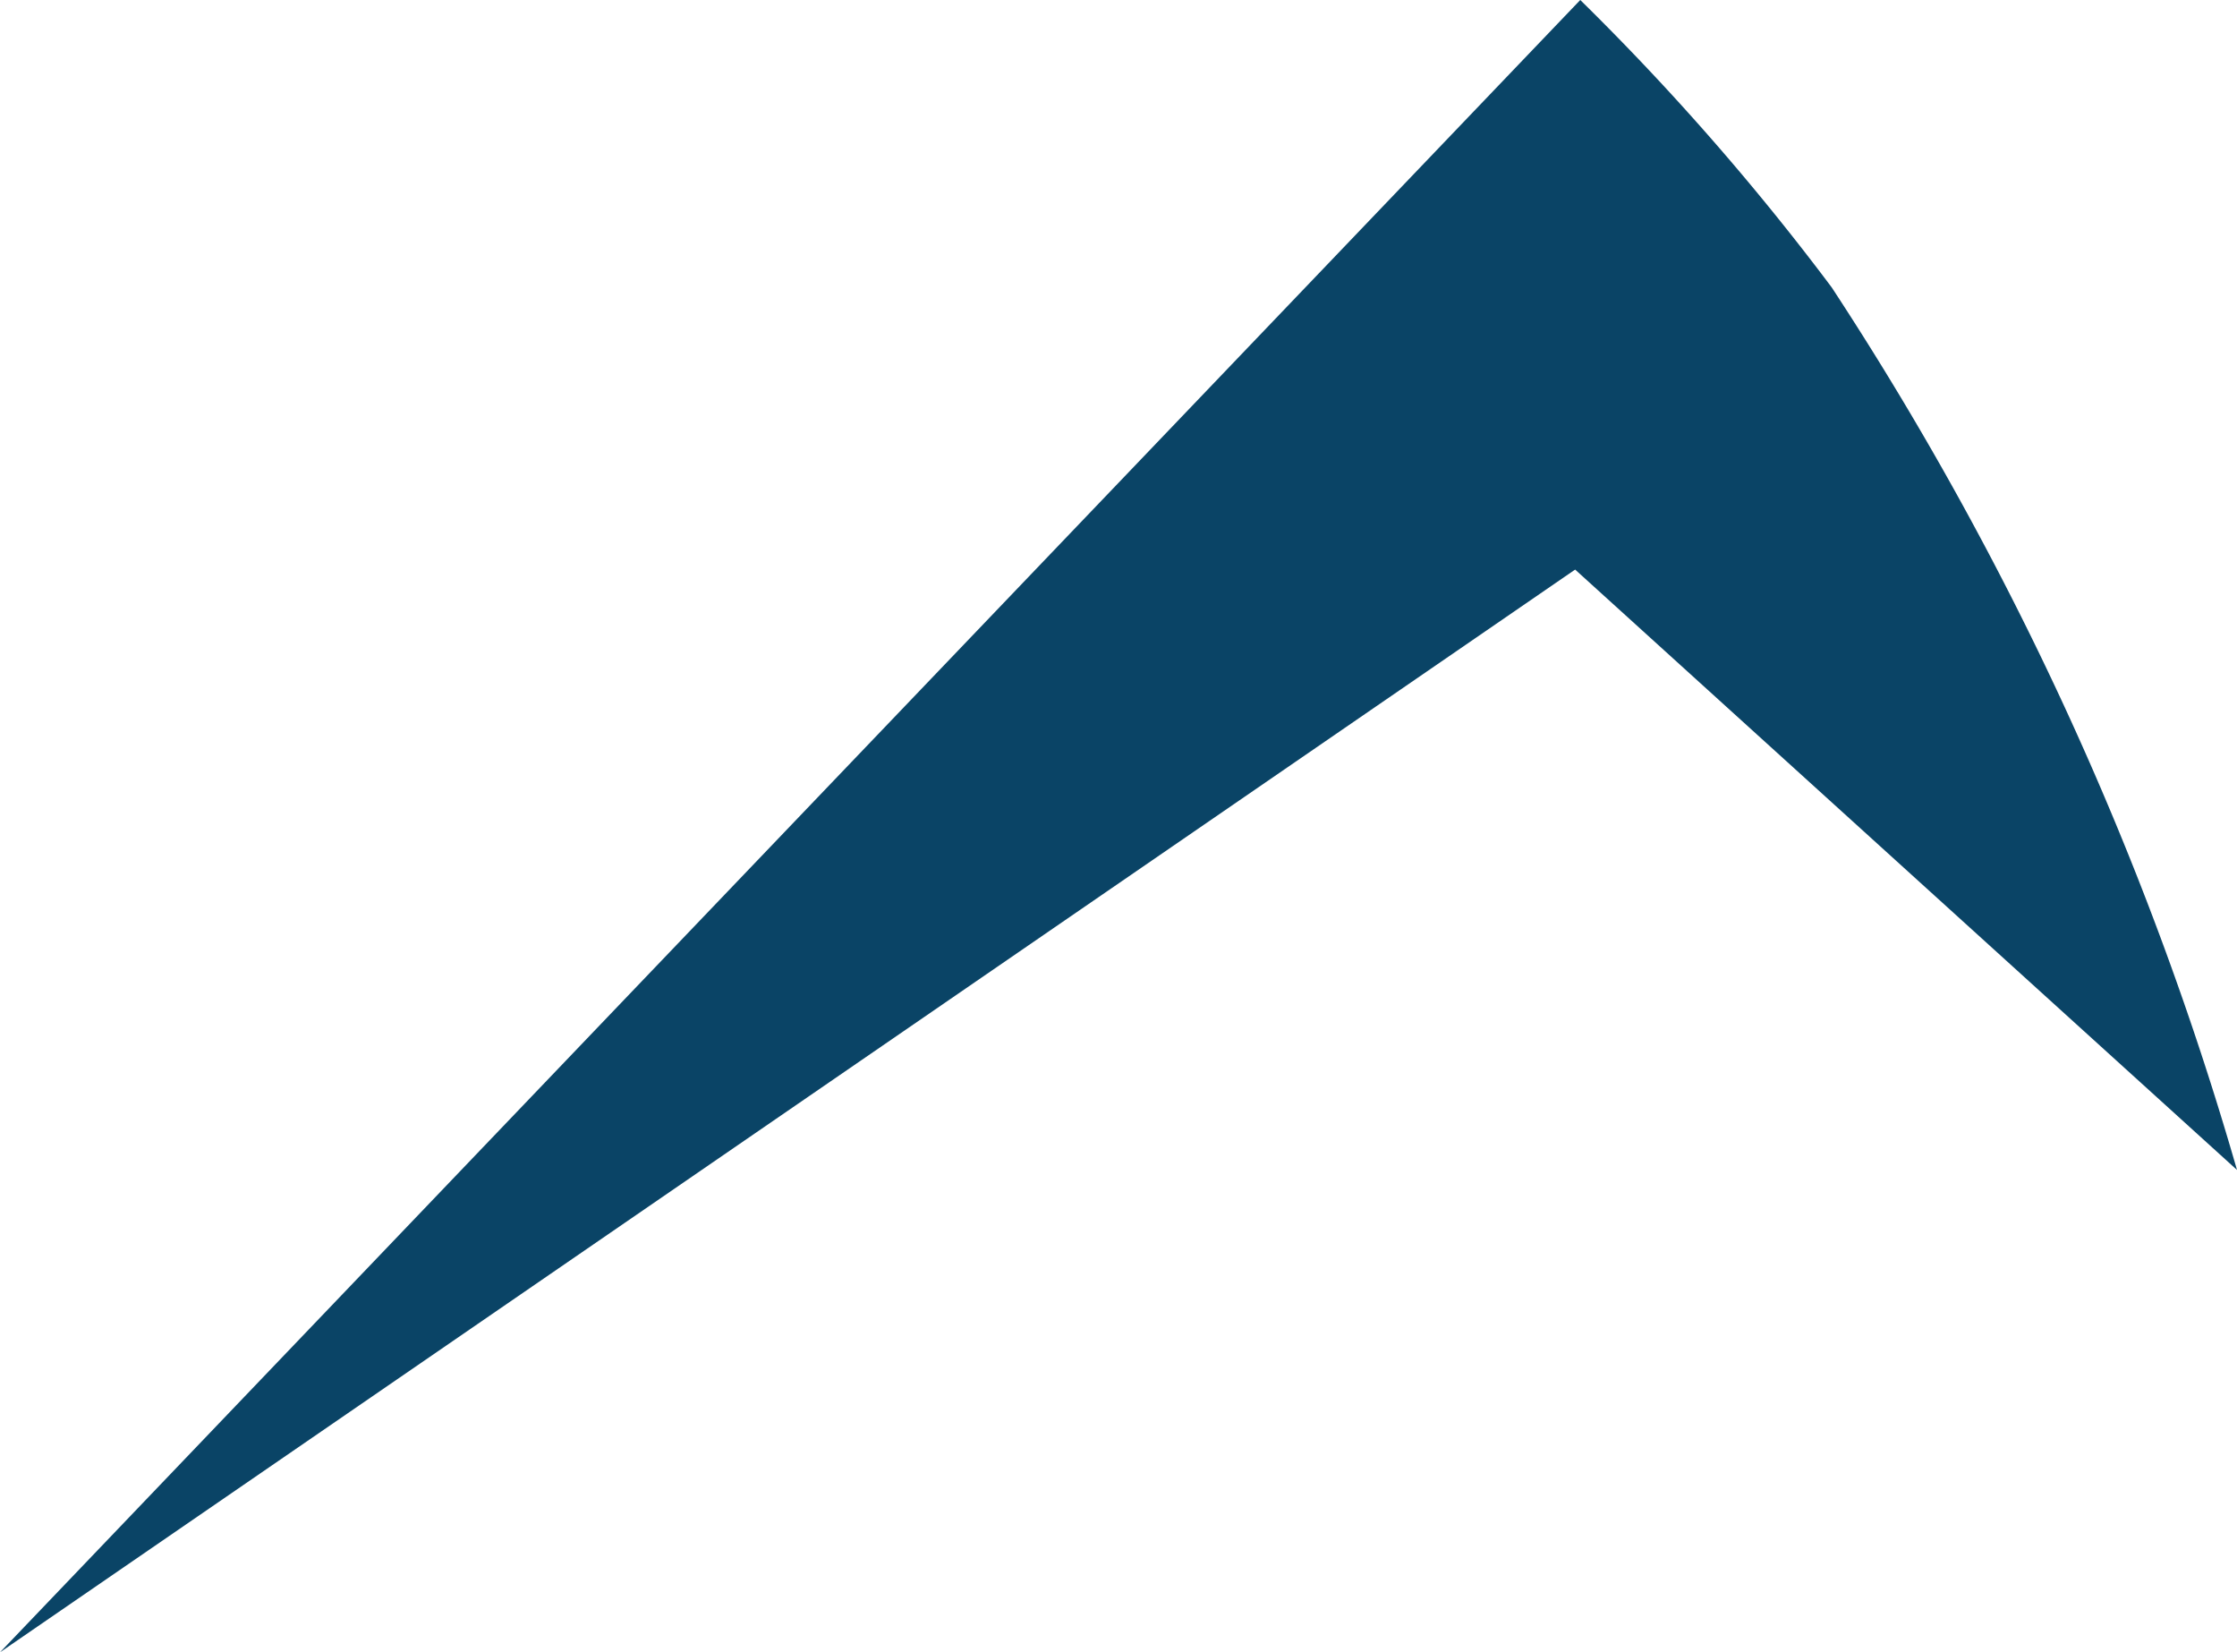 <svg xmlns="http://www.w3.org/2000/svg" fill='#0a4466' viewBox="0 0 4.36 3.22">
    <g id="Layer_2" data-name="Layer 2">
        <g id="Layer_1-2" data-name="Layer 1">
            <path class="cls-1" d="M3.08,0a4.92,4.92,0,0,1,.49.56,6.32,6.32,0,0,1,.79,1.72L3.07,1.11,0,3.22Z"/>
        </g>
    </g>
</svg>